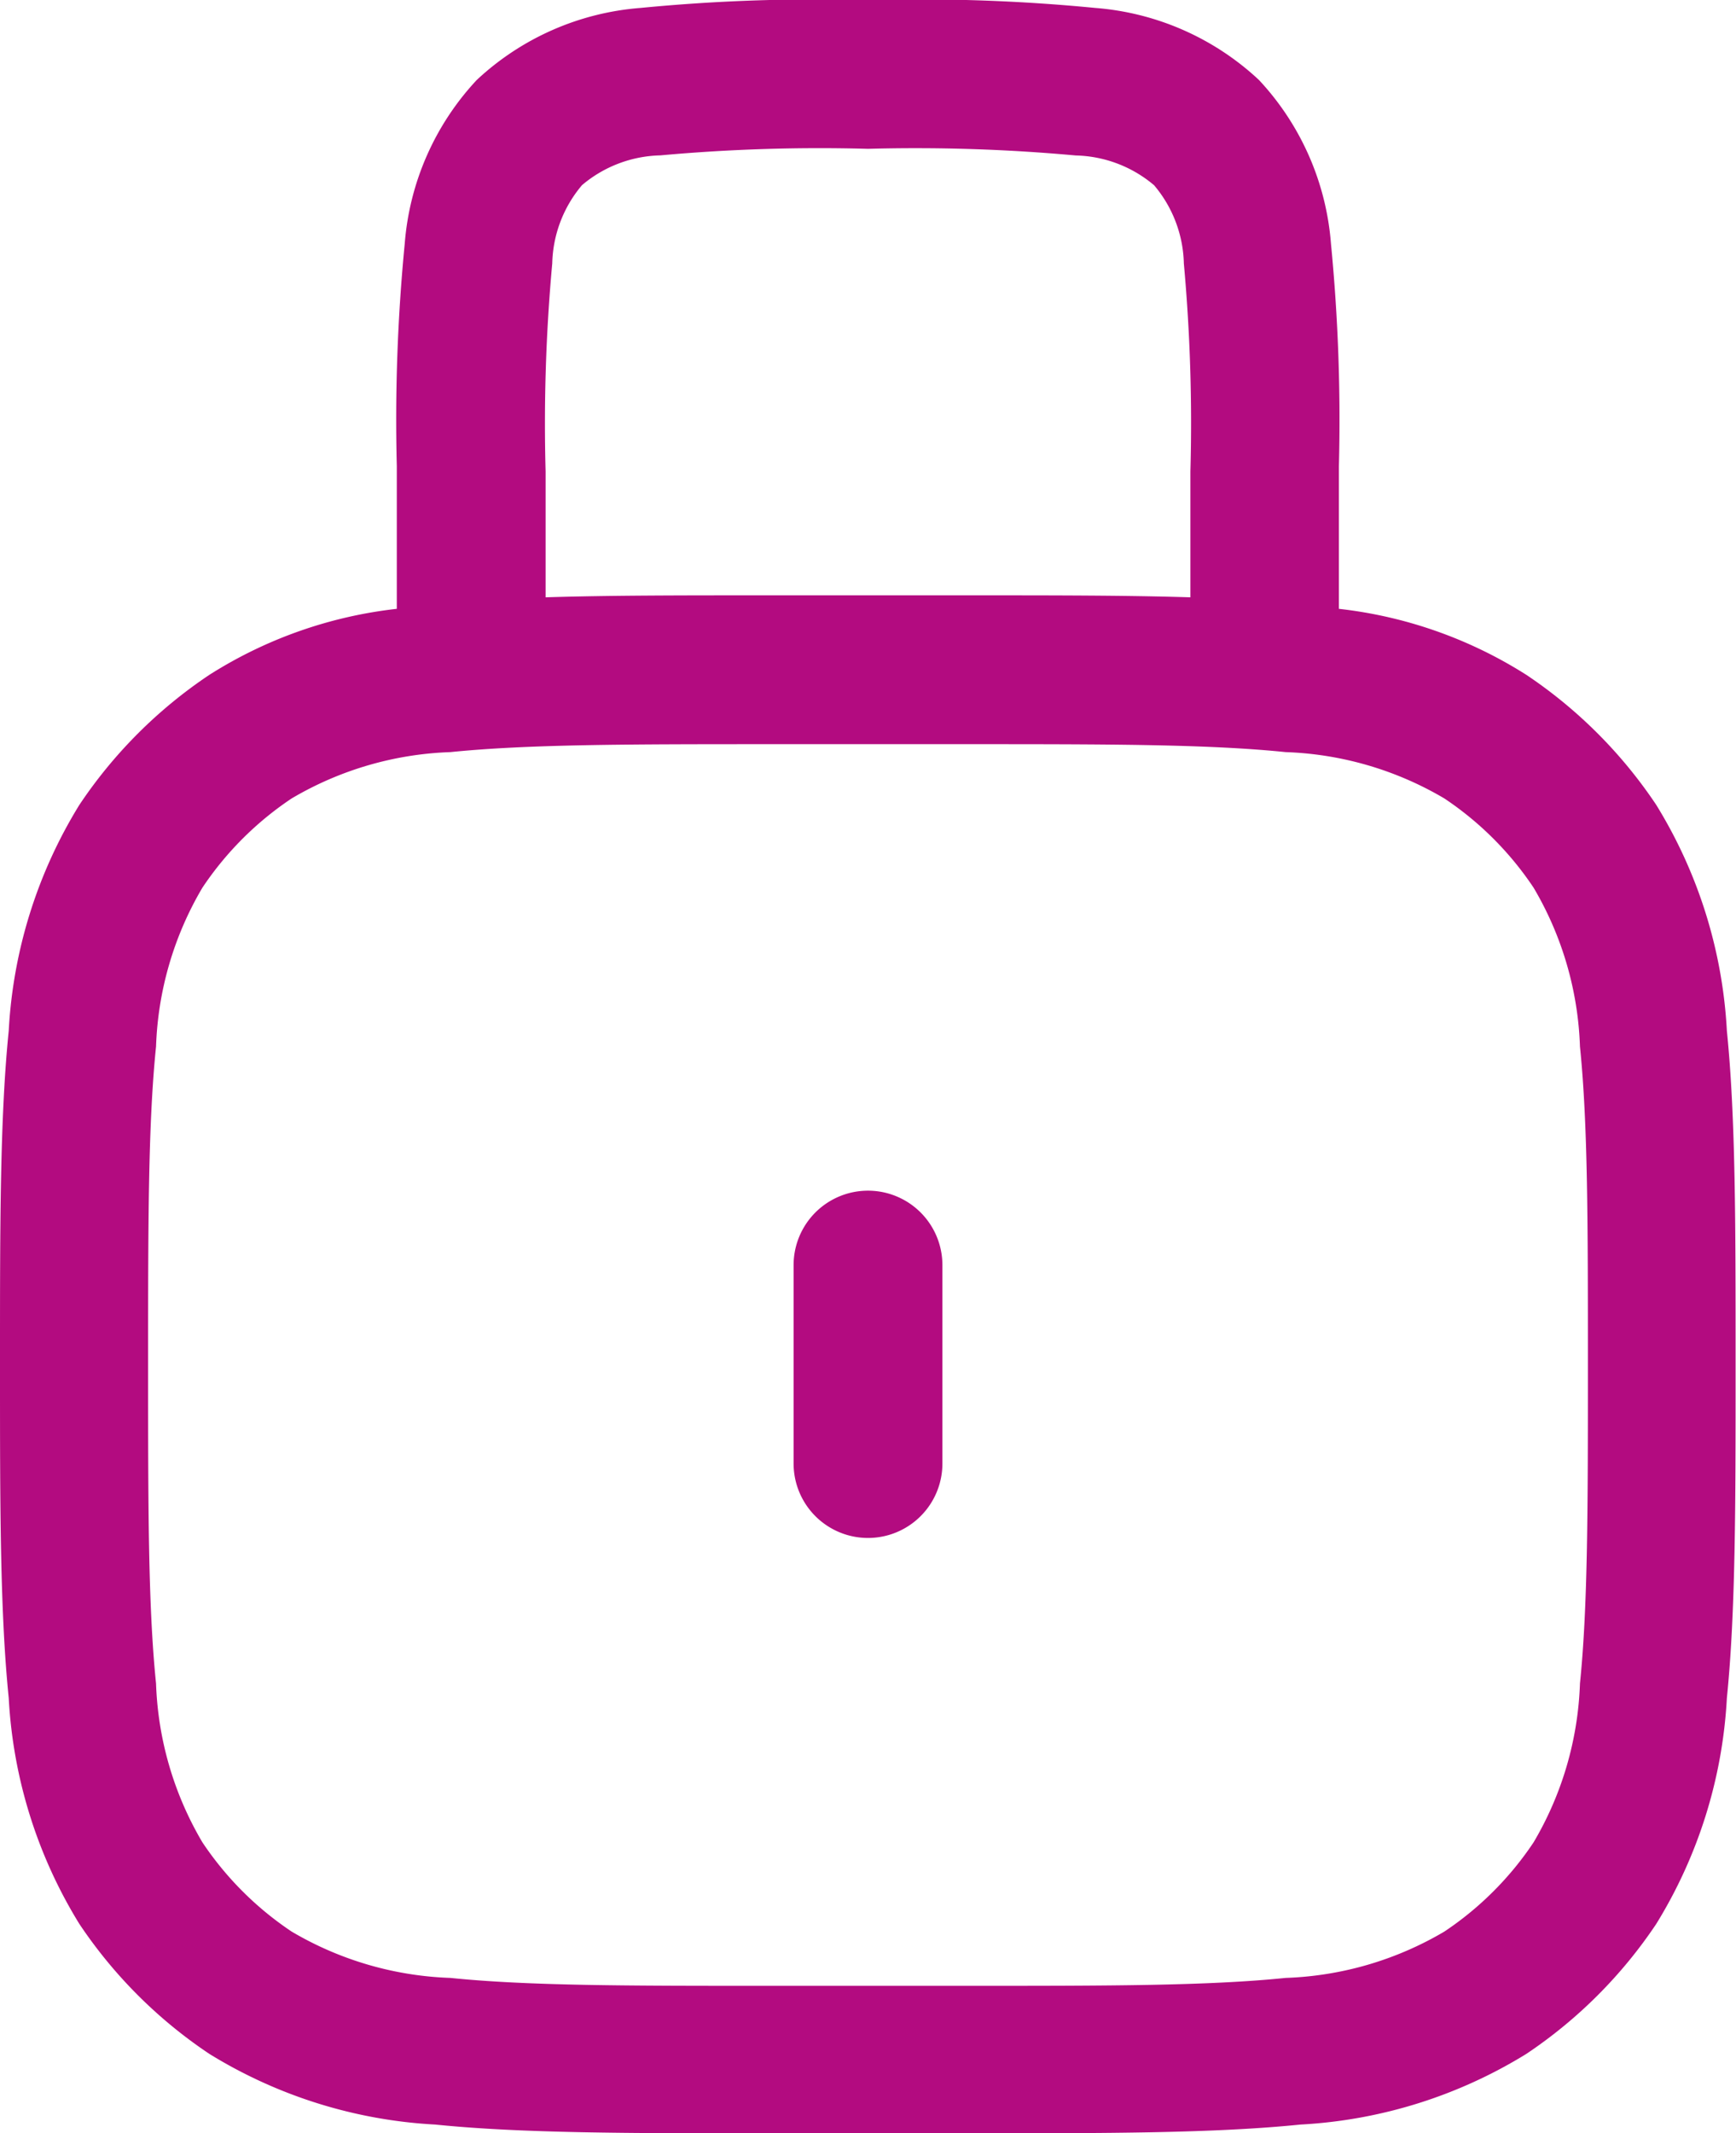 <svg id="Component_211_3" data-name="Component 211 – 3" xmlns="http://www.w3.org/2000/svg" width="17.5" height="21.5" viewBox="0 0 17.5 21.5">
  <path id="Path_1272" data-name="Path 1272" d="M11.948,1.25h.1a18.324,18.324,0,0,1,2.243.08,2.724,2.724,0,0,1,1.65.726,2.724,2.724,0,0,1,.726,1.65,18.322,18.322,0,0,1,.08,2.242h0V7.386a4.445,4.445,0,0,1,1.889.665,4.751,4.751,0,0,1,1.31,1.311,4.827,4.827,0,0,1,.712,2.277c.088.866.088,1.951.088,3.32v.083c0,1.369,0,2.454-.088,3.321a4.827,4.827,0,0,1-.712,2.277,4.753,4.753,0,0,1-1.31,1.31,4.827,4.827,0,0,1-2.277.712c-.866.088-1.951.088-3.321.088H10.958c-1.369,0-2.454,0-3.32-.088a4.827,4.827,0,0,1-2.277-.712,4.751,4.751,0,0,1-1.311-1.31,4.827,4.827,0,0,1-.712-2.277c-.088-.866-.088-1.951-.088-3.321v-.083c0-1.369,0-2.454.088-3.32a4.826,4.826,0,0,1,.712-2.277A4.75,4.75,0,0,1,5.361,8.051,4.445,4.445,0,0,1,7.25,7.386V5.948a18.324,18.324,0,0,1,.08-2.242,2.724,2.724,0,0,1,.726-1.65,2.724,2.724,0,0,1,1.65-.726A18.324,18.324,0,0,1,11.948,1.25ZM15.25,6V7.27c-.64-.02-1.371-.02-2.208-.02H10.958c-.837,0-1.569,0-2.208.02V6a17.736,17.736,0,0,1,.067-2.095,1.264,1.264,0,0,1,.3-.789,1.264,1.264,0,0,1,.789-.3A17.736,17.736,0,0,1,12,2.75a17.736,17.736,0,0,1,2.095.067,1.264,1.264,0,0,1,.789.3,1.265,1.265,0,0,1,.3.789A17.75,17.75,0,0,1,15.25,6ZM7.79,8.83a3.37,3.37,0,0,0-1.6.467,3.25,3.25,0,0,0-.9.9,3.37,3.37,0,0,0-.467,1.6c-.08.781-.08,1.79-.08,3.21s0,2.429.08,3.21a3.37,3.37,0,0,0,.467,1.6,3.25,3.25,0,0,0,.9.9,3.369,3.369,0,0,0,1.6.467c.782.08,1.79.08,3.21.08h2c1.42,0,2.429,0,3.21-.08a3.369,3.369,0,0,0,1.6-.467,3.249,3.249,0,0,0,.9-.9,3.369,3.369,0,0,0,.467-1.6c.08-.781.08-1.79.08-3.21s0-2.429-.08-3.21a3.369,3.369,0,0,0-.467-1.6,3.249,3.249,0,0,0-.9-.9,3.37,3.37,0,0,0-1.6-.467c-.781-.08-1.79-.08-3.21-.08H11C9.58,8.75,8.571,8.751,7.79,8.83ZM12.75,14a.75.75,0,0,0-1.5,0v2a.75.75,0,0,0,1.5,0Z" transform="translate(-3.25 -1.25)" fill="#b30b80" fill-rule="evenodd"/>
</svg>
